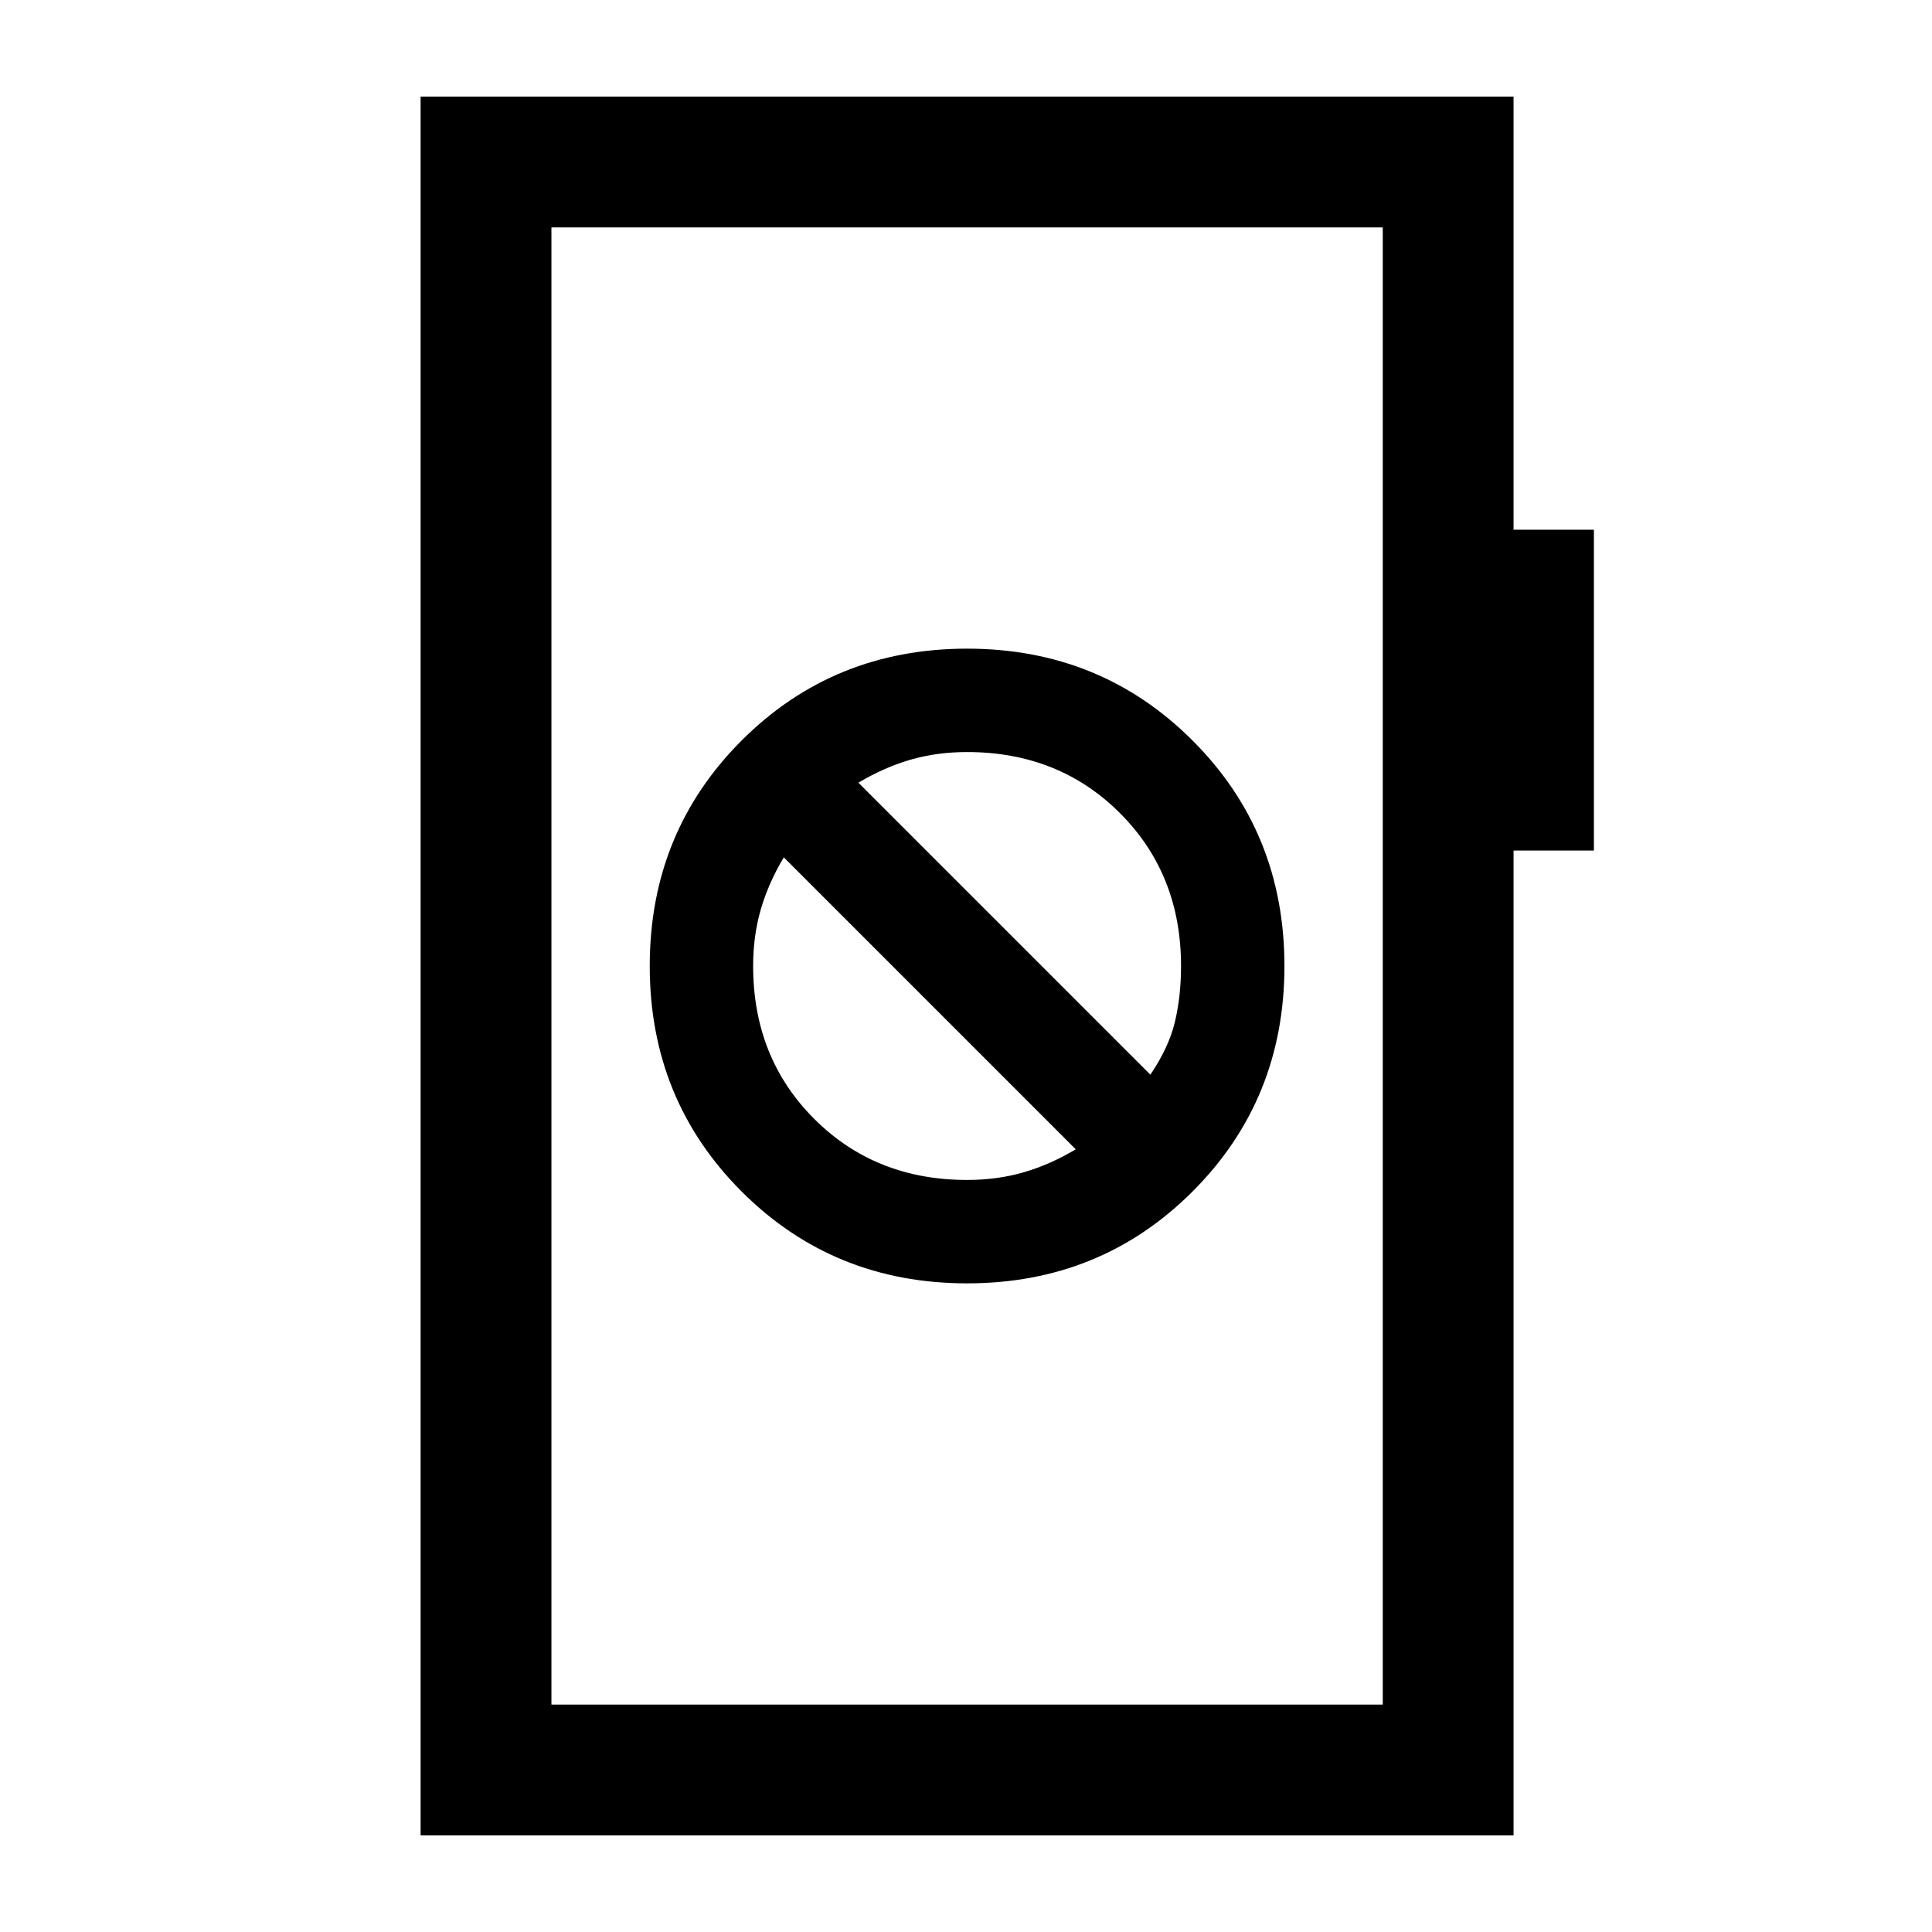 <svg xmlns="http://www.w3.org/2000/svg" height="24" viewBox="0 -960 960 960" width="24"><path d="M480.54-322.31q66.38 0 112.04-45.65 45.65-45.66 45.65-112.04 0-66.38-45.65-112.04-45.66-45.65-112.04-45.65-66.39 0-112.04 45.65-45.65 45.66-45.65 112.04 0 66.38 45.65 112.04 45.65 45.65 112.04 45.65Zm0-51.38q-45.62 0-75.96-30.35-30.35-30.34-30.35-75.96 0-15.02 3.81-28.14 3.81-13.11 11.42-25.86l145.08 145.08q-12.75 7.61-25.86 11.42-13.12 3.81-28.14 3.81ZM571.62-426 426.54-571.08q12.74-7.61 25.86-11.42 13.12-3.81 28.14-3.81 45.61 0 75.96 30.35 30.35 30.34 30.35 75.96 0 15.02-3.04 27.75T571.62-426ZM209-48v-864h543.08v215.23H792v159.39h-39.92V-48H209Zm65-65h413.08v-734H274v734Zm0 0v-734 734Z"/></svg>